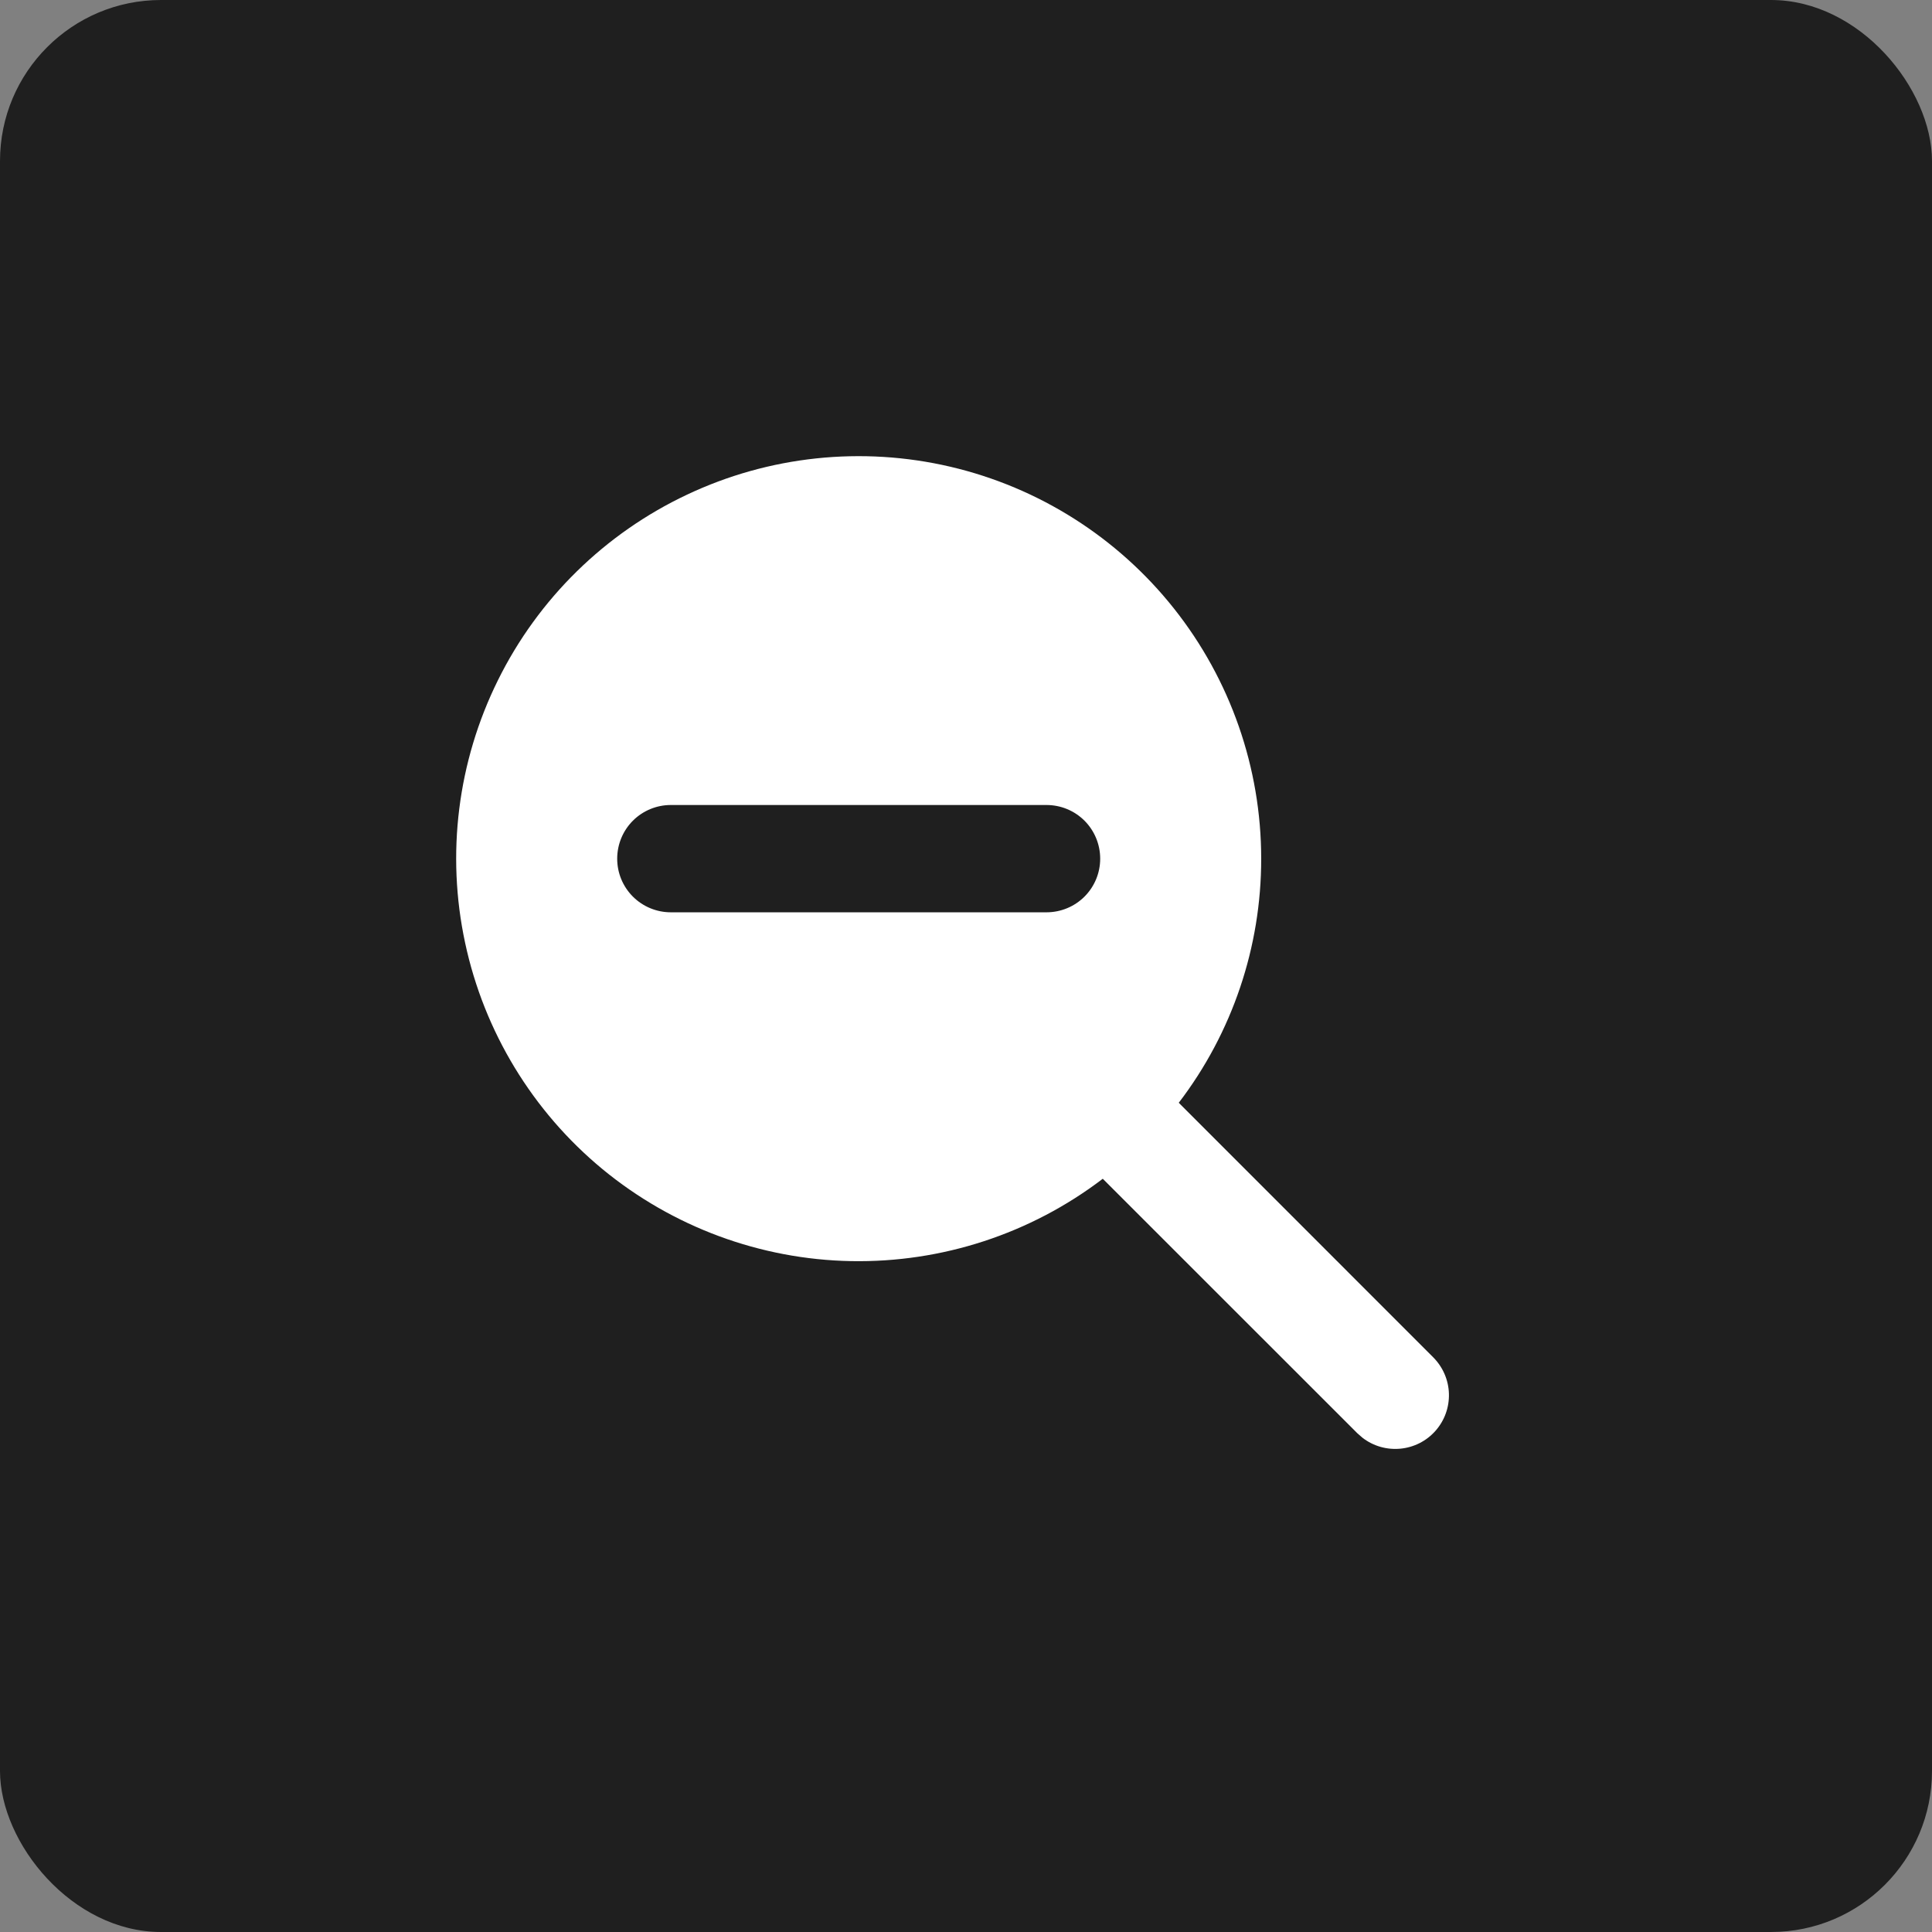 <svg width="24" height="24" viewBox="0 0 24 24" fill="none" xmlns="http://www.w3.org/2000/svg">
<rect x="0" y="0" width="24" height="24" fill="#808080" stroke="none"/>
<rect width="24" height="24" rx="2" fill="#1F1F1F"/>
<path d="M15.667 10.667C15.667 9.539 15.285 8.444 14.584 7.56C13.883 6.676 12.904 6.055 11.806 5.798C10.707 5.541 9.554 5.663 8.534 6.145C7.514 6.626 6.686 7.438 6.186 8.449C5.685 9.46 5.541 10.61 5.778 11.713C6.014 12.816 6.616 13.807 7.486 14.525C8.357 15.242 9.444 15.645 10.572 15.666C11.7 15.687 12.802 15.327 13.699 14.643L16.862 17.805L16.925 17.86C17.059 17.964 17.227 18.012 17.396 17.996C17.564 17.98 17.721 17.901 17.833 17.773C17.945 17.646 18.004 17.482 17.999 17.312C17.994 17.143 17.924 16.982 17.805 16.862L14.643 13.699C15.309 12.828 15.668 11.762 15.667 10.667ZM13 10C13.177 10 13.347 10.07 13.472 10.195C13.597 10.32 13.667 10.49 13.667 10.667C13.667 10.844 13.597 11.013 13.472 11.138C13.347 11.263 13.177 11.333 13 11.333H8.333C8.157 11.333 7.987 11.263 7.862 11.138C7.737 11.013 7.667 10.844 7.667 10.667C7.667 10.49 7.737 10.32 7.862 10.195C7.987 10.07 8.157 10 8.333 10H13Z" fill="white"/>
</svg>
